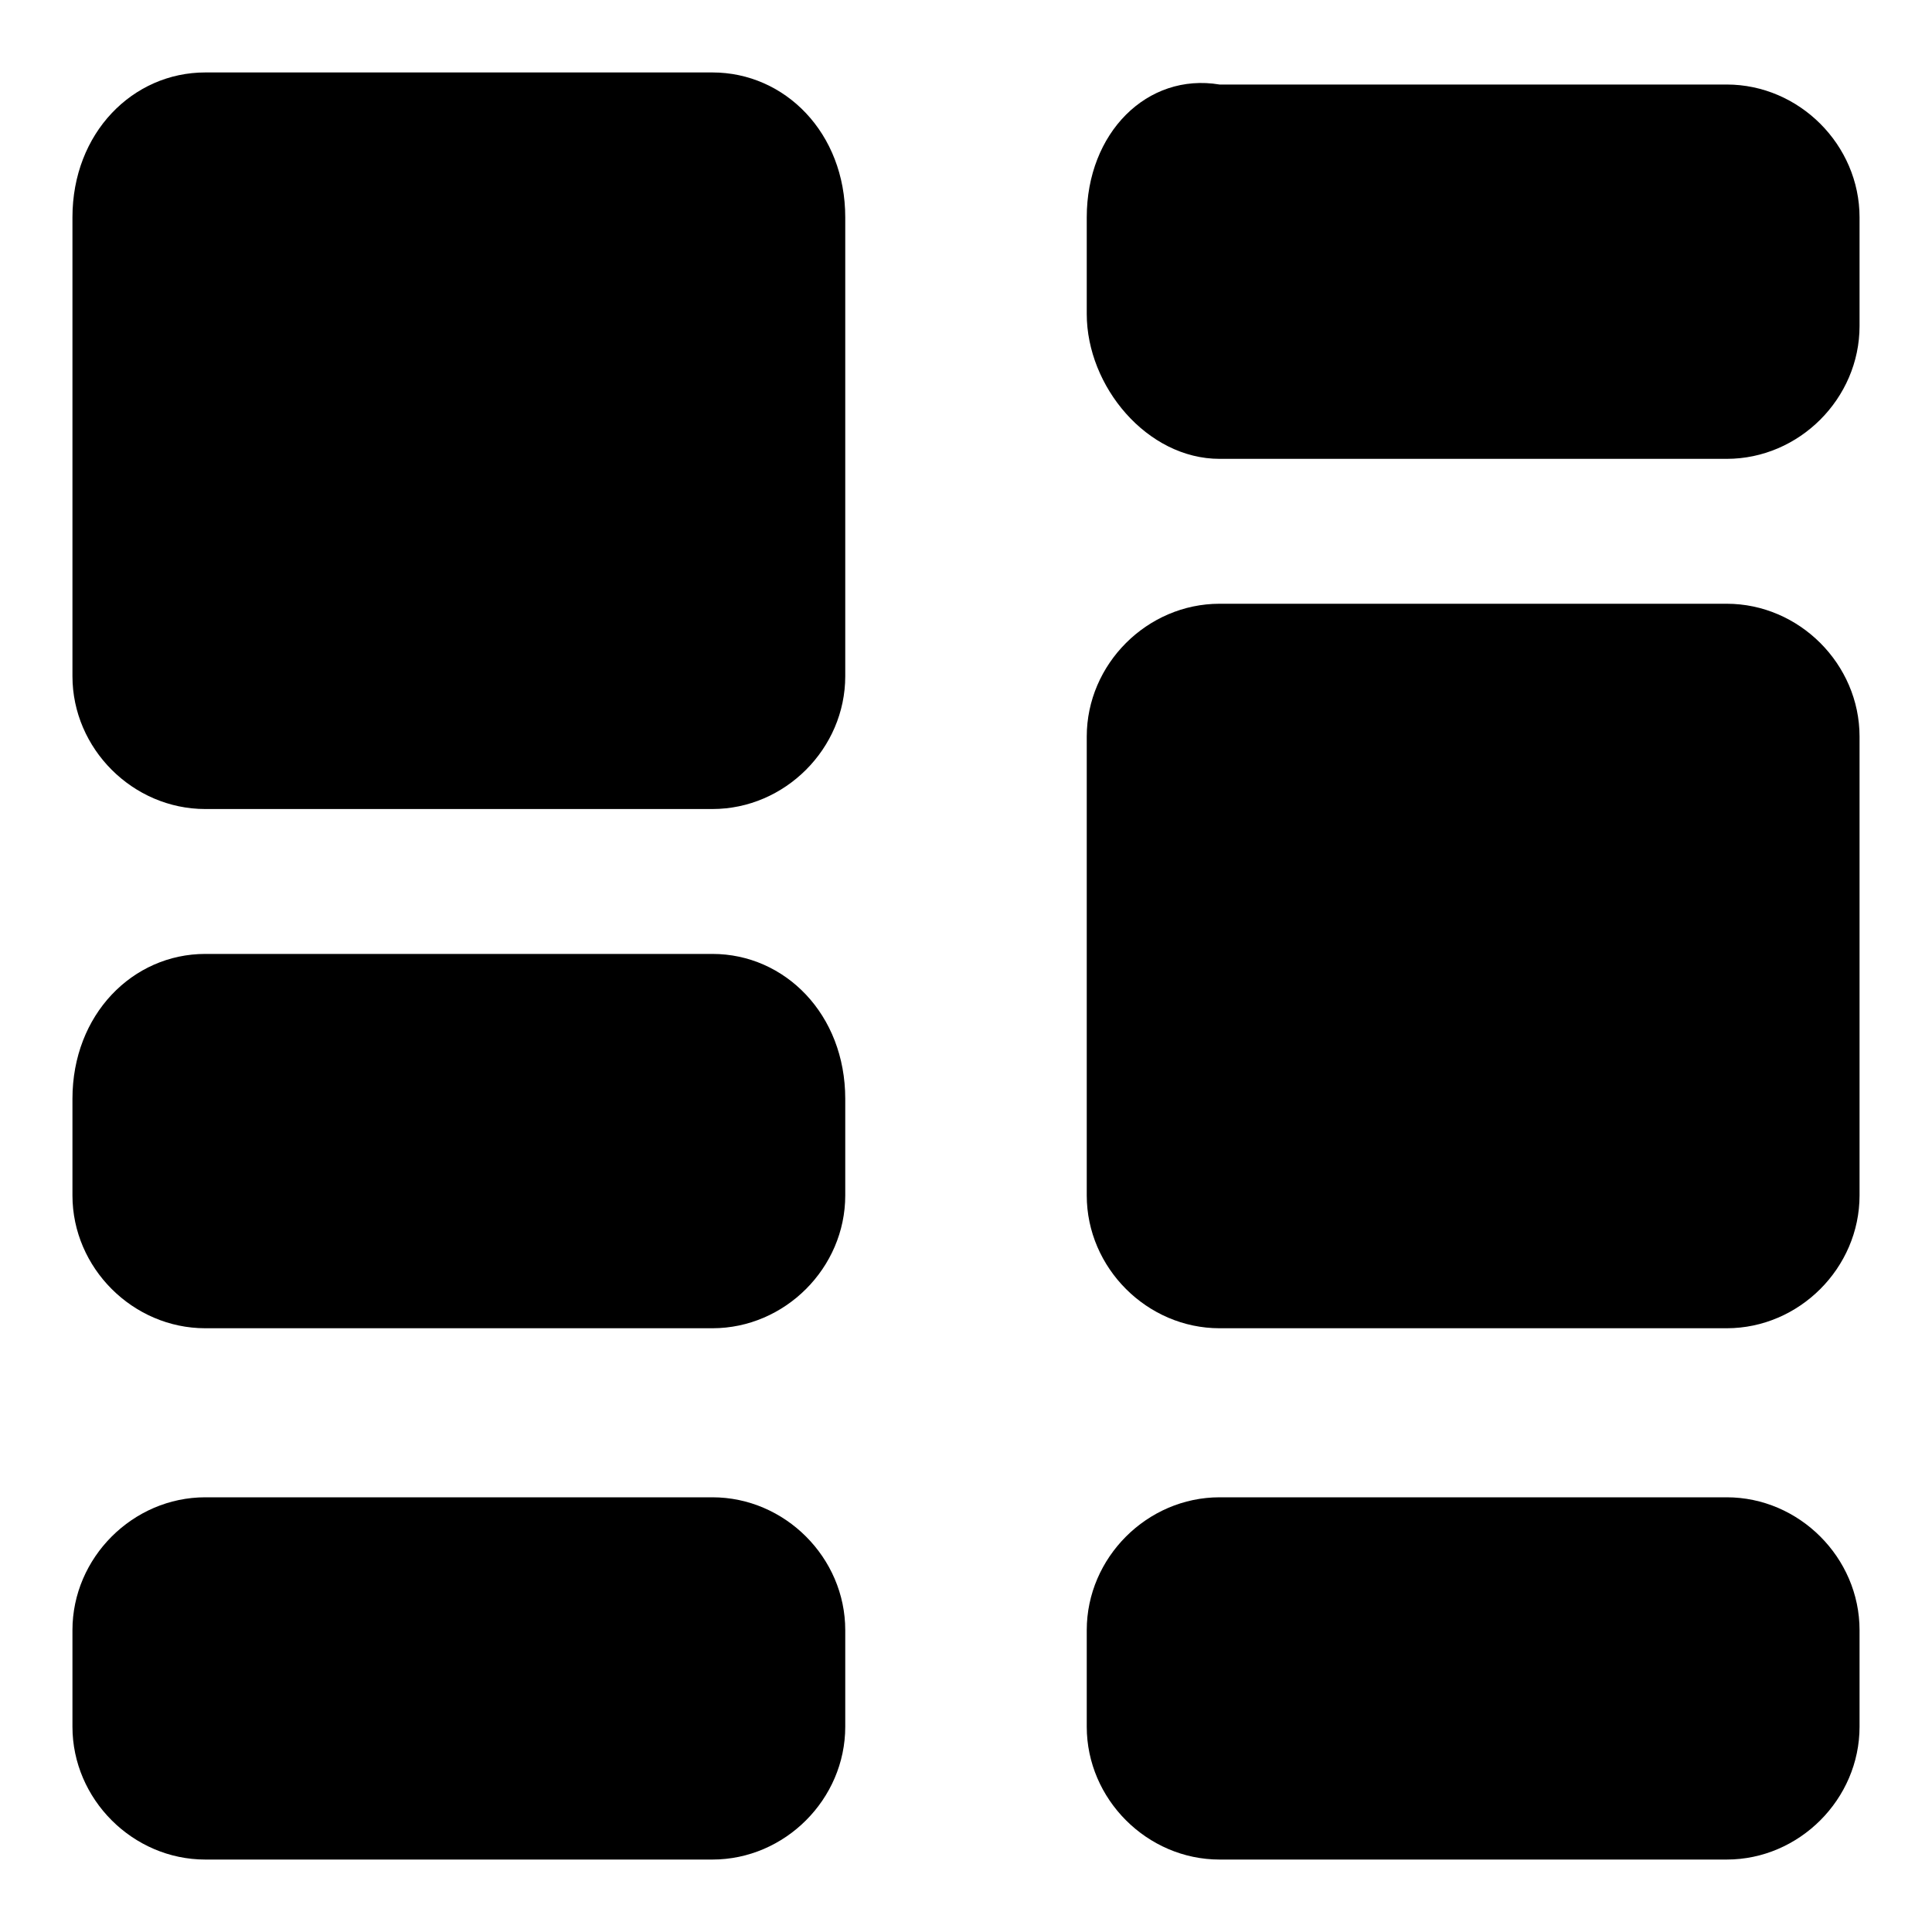 <?xml version="1.0" encoding="utf-8"?>
<!-- Generator: Adobe Illustrator 26.0.1, SVG Export Plug-In . SVG Version: 6.00 Build 0)  -->
<svg version="1.1" id="Layer_1" xmlns="http://www.w3.org/2000/svg" xmlns:xlink="http://www.w3.org/1999/xlink" x="0px" y="0px"
	 viewBox="0 0 16 16" style="enable-background:new 0 0 16 16;" xml:space="preserve">
<g>
	<path d="M10.1,15.4h4.2c0.6,0,1.1-0.5,1.1-1.1v-0.8c0-0.6-0.5-1.1-1.1-1.1h-4.2c-0.6,0-1.1,0.5-1.1,1.1v0.8
		C9,14.9,9.5,15.4,10.1,15.4z"/>
	<path d="M10.1,3.8h4.2c0.6,0,1.1-0.5,1.1-1.1V1.8c0-0.6-0.5-1.1-1.1-1.1h-4.2C9.5,0.6,9,1.1,9,1.8v0.8C9,3.2,9.5,3.8,10.1,3.8z"/>
	<path d="M10.1,11h4.2c0.6,0,1.1-0.5,1.1-1.1V6.1c0-0.6-0.5-1.1-1.1-1.1h-4.2C9.5,5,9,5.5,9,6.1v3.8C9,10.5,9.5,11,10.1,11z"/>
	<path d="M1.7,15.4h4.2c0.6,0,1.1-0.5,1.1-1.1v-0.8c0-0.6-0.5-1.1-1.1-1.1H1.7c-0.6,0-1.1,0.5-1.1,1.1v0.8
		C0.6,14.9,1.1,15.4,1.7,15.4z"/>
	<path d="M1.7,7.9h4.2C6.5,7.9,7,8.4,7,9.1v0.8C7,10.5,6.5,11,5.9,11H1.7c-0.6,0-1.1-0.5-1.1-1.1V9.1C0.6,8.4,1.1,7.9,1.7,7.9z"/>
	<path d="M1.7,0.6h4.2C6.5,0.6,7,1.1,7,1.8v3.8c0,0.6-0.5,1.1-1.1,1.1H1.7c-0.6,0-1.1-0.5-1.1-1.1V1.8C0.6,1.1,1.1,0.6,1.7,0.6z"/>
</g>
</svg>
